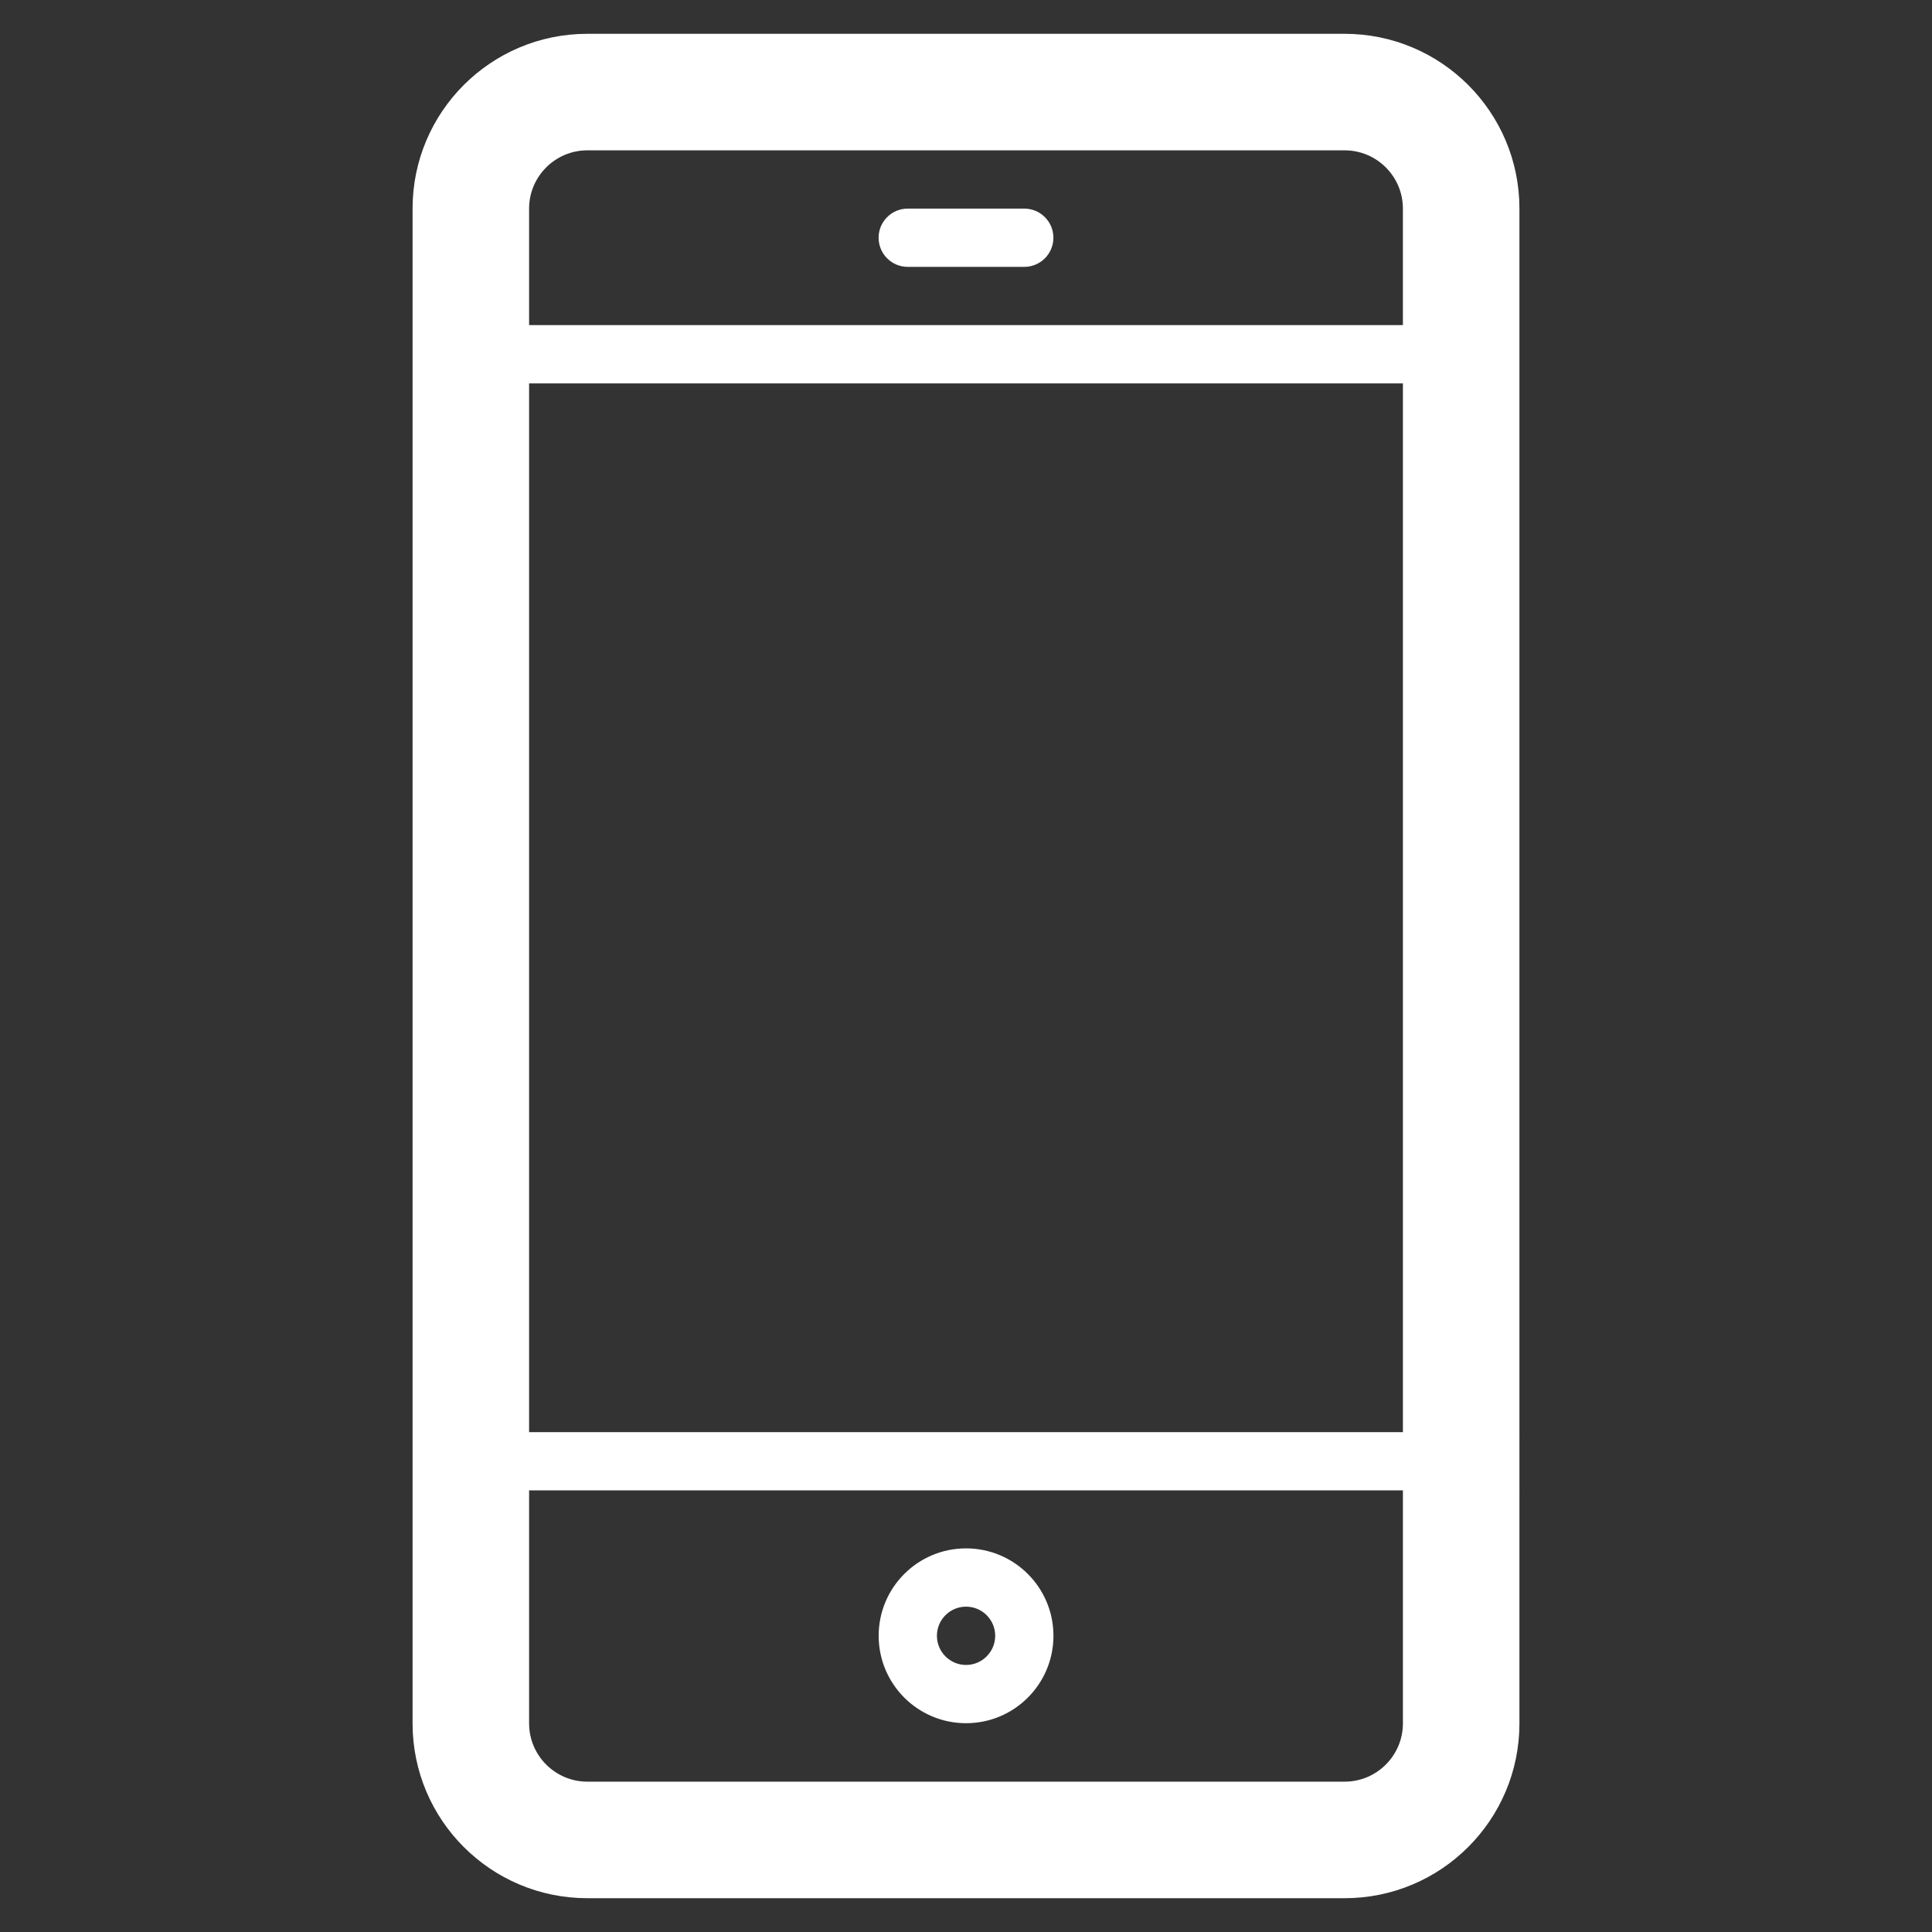 <?xml version="1.0" encoding="utf-8"?>
<!-- Generator: Adobe Illustrator 16.0.0, SVG Export Plug-In . SVG Version: 6.00 Build 0)  -->
<!DOCTYPE svg PUBLIC "-//W3C//DTD SVG 1.1//EN" "http://www.w3.org/Graphics/SVG/1.1/DTD/svg11.dtd">
<svg version="1.1" id="图层_1" xmlns="http://www.w3.org/2000/svg" xmlns:xlink="http://www.w3.org/1999/xlink" x="0px" y="0px"
	 width="200px" height="200px" viewBox="0 0 200 200" enable-background="new 0 0 200 200" xml:space="preserve">
<rect x="0" y="0" width="200" height="200" fill="#333333" stroke="none"/>
<path fill="#FFFFFF" d="M139.197,3.5H60.803c-9.994,0-18.094,8.1-18.094,18.094v156.813c0,9.991,8.1,18.094,18.094,18.094h78.394
	c9.99,0,18.094-8.103,18.094-18.094V21.594C157.291,11.6,149.188,3.5,139.197,3.5z M145.229,178.406
	c0,3.323-2.705,6.031-6.031,6.031H60.803c-3.326,0-6.031-2.708-6.031-6.031v-24.121h90.457V178.406L145.229,178.406z
	 M145.229,148.254H54.772V39.688h90.457V148.254L145.229,148.254z M145.229,33.656H54.772V21.594c0-3.326,2.705-6.031,6.031-6.031
	h78.394c3.326,0,6.031,2.705,6.031,6.031V33.656L145.229,33.656z"/>
<path fill="#FFFFFF" d="M106.031,21.594H93.969c-1.667,0-3.016,1.351-3.016,3.016s1.348,3.016,3.016,3.016h12.063
	c1.668,0,3.016-1.351,3.016-3.016S107.699,21.594,106.031,21.594z M100.006,178.386c4.996,0,9.047-4.054,9.047-9.051
	s-4.051-9.047-9.047-9.047c-5,0-9.047,4.05-9.047,9.047S95.006,178.386,100.006,178.386z M100.006,166.32
	c1.664,0,3.016,1.351,3.016,3.016c0,1.664-1.352,3.019-3.016,3.019c-1.665,0-3.016-1.354-3.016-3.019
	C96.99,167.671,98.341,166.32,100.006,166.32z"/>
</svg>

